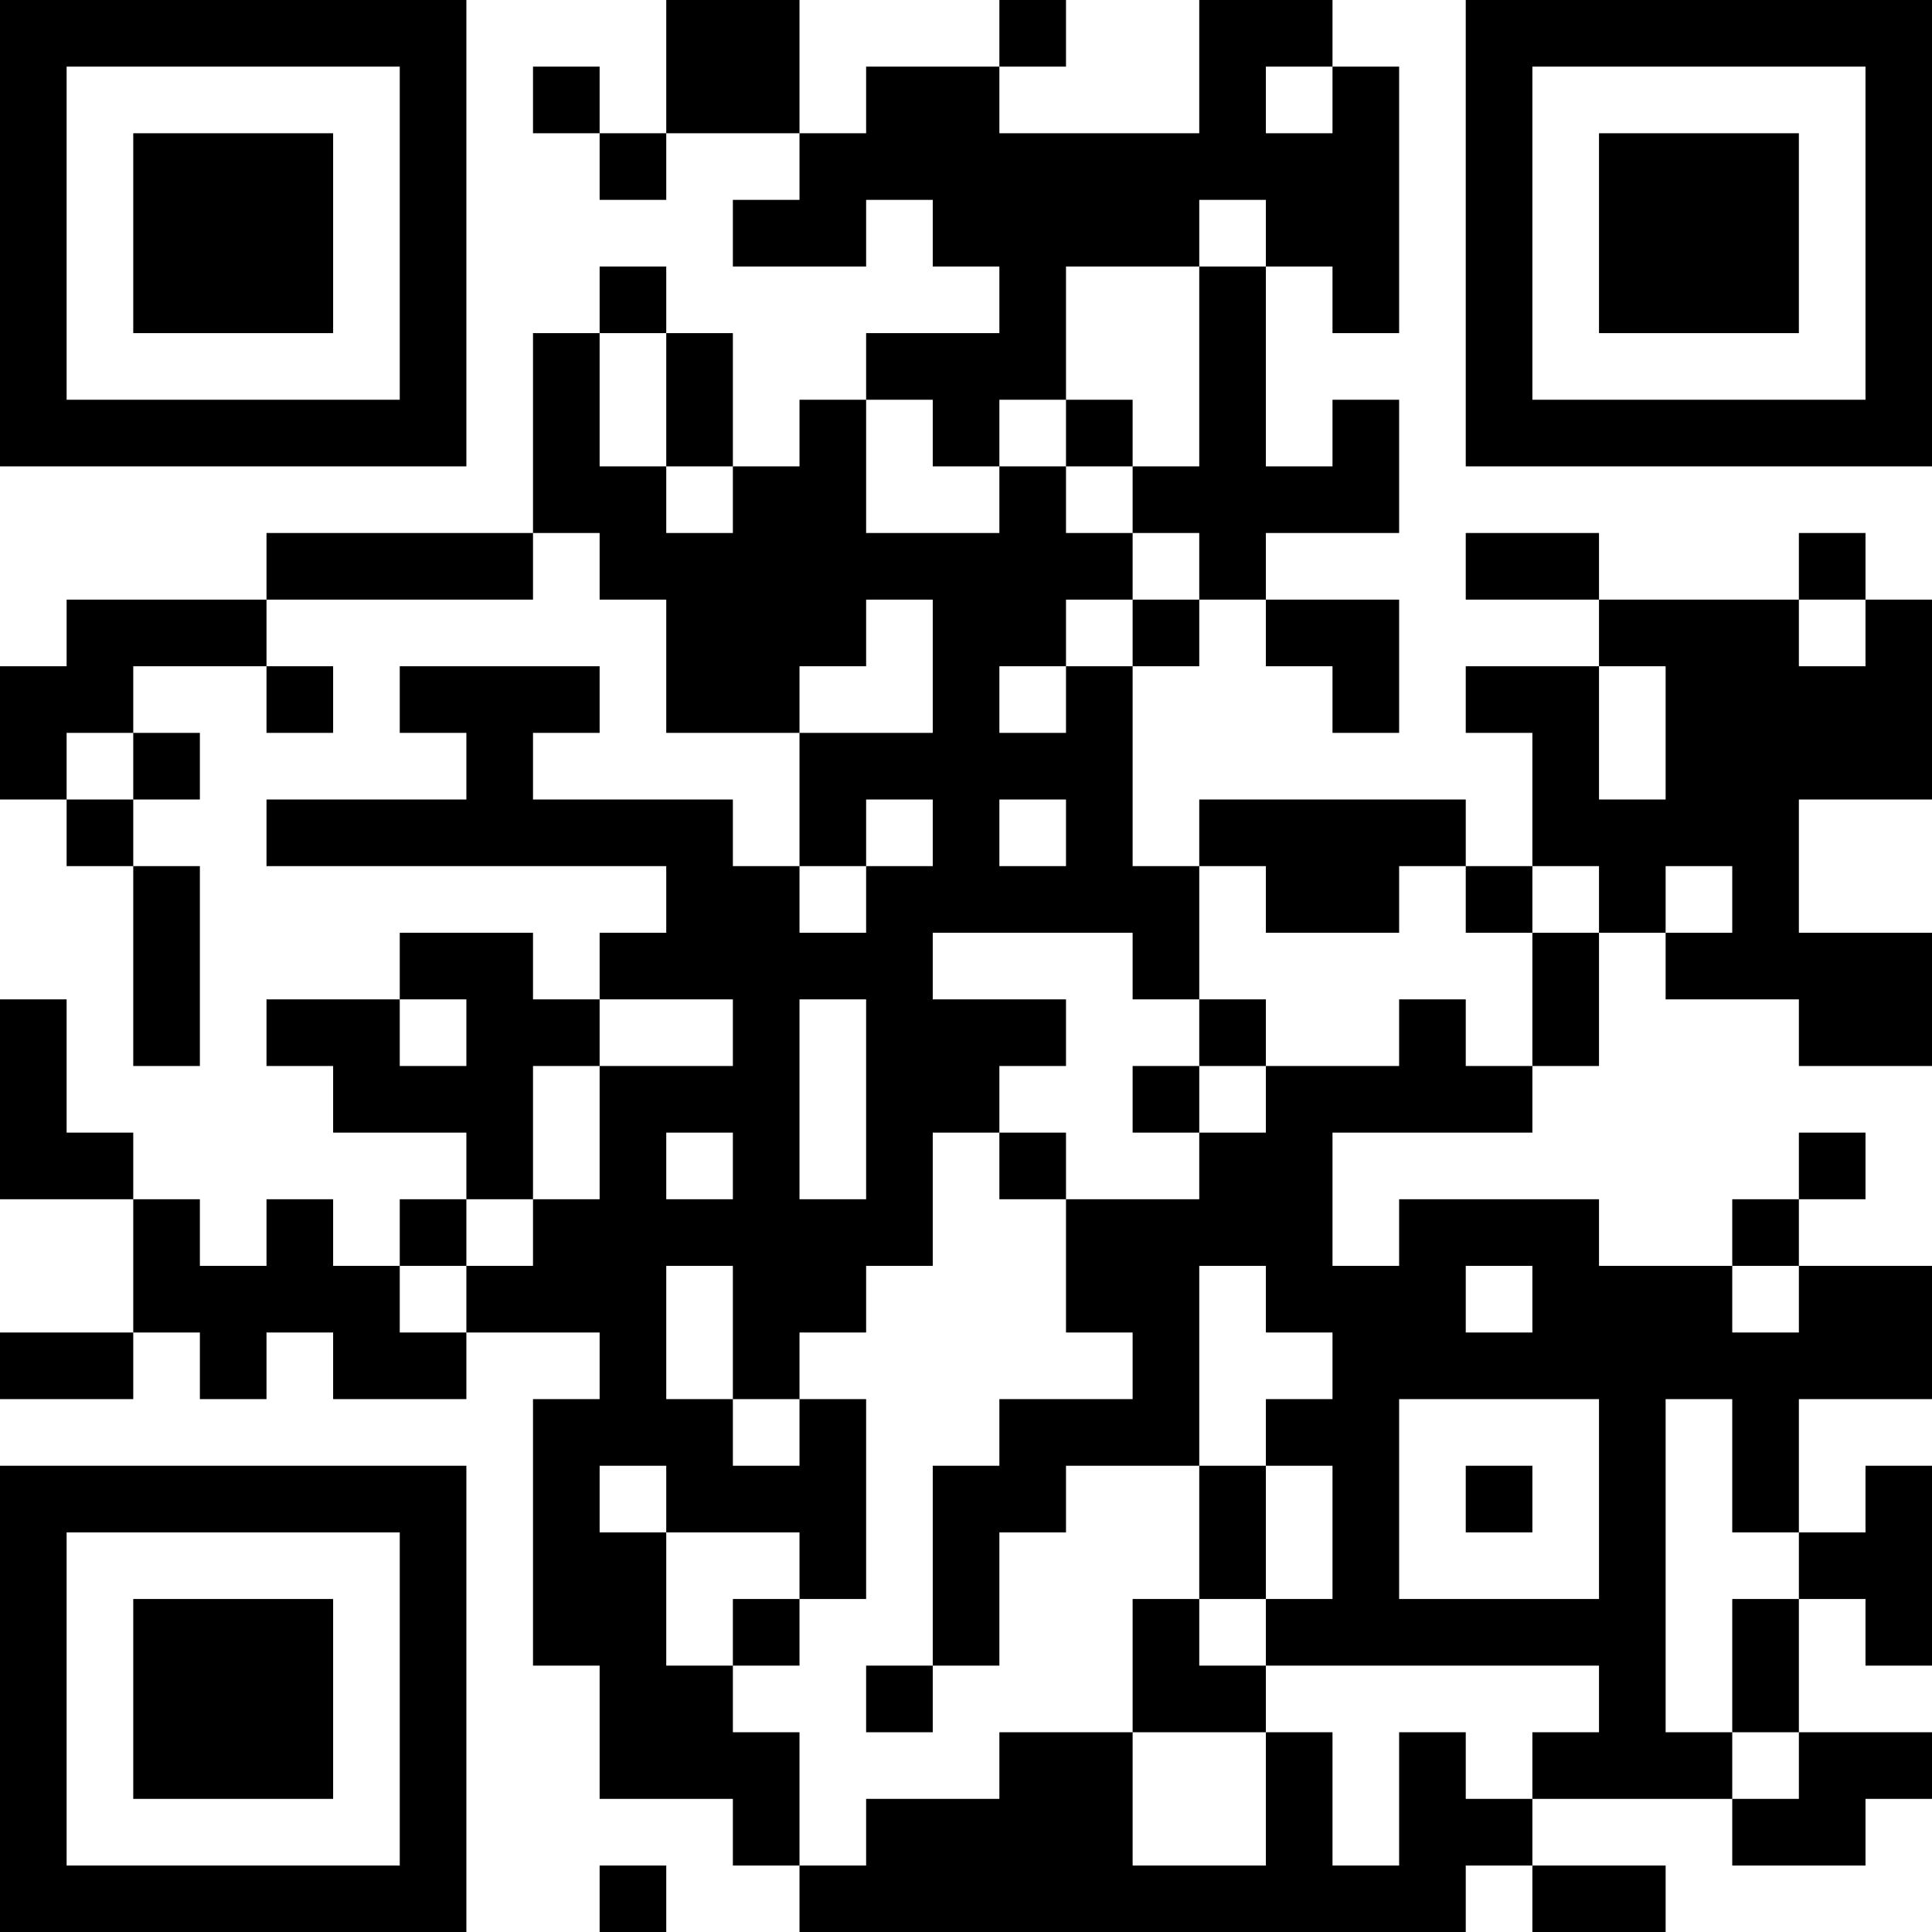 <?xml version="1.0" encoding="UTF-8"?>
<svg xmlns="http://www.w3.org/2000/svg" version="1.1" width="200" height="200" viewBox="0 0 200 200"><rect x="0" y="0" width="200" height="200" fill="#ffffff"/><g transform="scale(6.897)"><g transform="translate(0,0)"><path fill-rule="evenodd" d="M10 0L10 2L9 2L9 1L8 1L8 2L9 2L9 3L10 3L10 2L12 2L12 3L11 3L11 4L13 4L13 3L14 3L14 4L15 4L15 5L13 5L13 6L12 6L12 7L11 7L11 5L10 5L10 4L9 4L9 5L8 5L8 8L4 8L4 9L1 9L1 10L0 10L0 12L1 12L1 13L2 13L2 16L3 16L3 13L2 13L2 12L3 12L3 11L2 11L2 10L4 10L4 11L5 11L5 10L4 10L4 9L8 9L8 8L9 8L9 9L10 9L10 11L12 11L12 13L11 13L11 12L8 12L8 11L9 11L9 10L6 10L6 11L7 11L7 12L4 12L4 13L10 13L10 14L9 14L9 15L8 15L8 14L6 14L6 15L4 15L4 16L5 16L5 17L7 17L7 18L6 18L6 19L5 19L5 18L4 18L4 19L3 19L3 18L2 18L2 17L1 17L1 15L0 15L0 18L2 18L2 20L0 20L0 21L2 21L2 20L3 20L3 21L4 21L4 20L5 20L5 21L7 21L7 20L9 20L9 21L8 21L8 25L9 25L9 27L11 27L11 28L12 28L12 29L22 29L22 28L23 28L23 29L25 29L25 28L23 28L23 27L26 27L26 28L28 28L28 27L29 27L29 26L27 26L27 24L28 24L28 25L29 25L29 22L28 22L28 23L27 23L27 21L29 21L29 19L27 19L27 18L28 18L28 17L27 17L27 18L26 18L26 19L24 19L24 18L21 18L21 19L20 19L20 17L23 17L23 16L24 16L24 14L25 14L25 15L27 15L27 16L29 16L29 14L27 14L27 12L29 12L29 9L28 9L28 8L27 8L27 9L24 9L24 8L22 8L22 9L24 9L24 10L22 10L22 11L23 11L23 13L22 13L22 12L18 12L18 13L17 13L17 10L18 10L18 9L19 9L19 10L20 10L20 11L21 11L21 9L19 9L19 8L21 8L21 6L20 6L20 7L19 7L19 4L20 4L20 5L21 5L21 1L20 1L20 0L18 0L18 2L15 2L15 1L16 1L16 0L15 0L15 1L13 1L13 2L12 2L12 0ZM19 1L19 2L20 2L20 1ZM18 3L18 4L16 4L16 6L15 6L15 7L14 7L14 6L13 6L13 8L15 8L15 7L16 7L16 8L17 8L17 9L16 9L16 10L15 10L15 11L16 11L16 10L17 10L17 9L18 9L18 8L17 8L17 7L18 7L18 4L19 4L19 3ZM9 5L9 7L10 7L10 8L11 8L11 7L10 7L10 5ZM16 6L16 7L17 7L17 6ZM13 9L13 10L12 10L12 11L14 11L14 9ZM27 9L27 10L28 10L28 9ZM24 10L24 12L25 12L25 10ZM1 11L1 12L2 12L2 11ZM13 12L13 13L12 13L12 14L13 14L13 13L14 13L14 12ZM15 12L15 13L16 13L16 12ZM18 13L18 15L17 15L17 14L14 14L14 15L16 15L16 16L15 16L15 17L14 17L14 19L13 19L13 20L12 20L12 21L11 21L11 19L10 19L10 21L11 21L11 22L12 22L12 21L13 21L13 24L12 24L12 23L10 23L10 22L9 22L9 23L10 23L10 25L11 25L11 26L12 26L12 28L13 28L13 27L15 27L15 26L17 26L17 28L19 28L19 26L20 26L20 28L21 28L21 26L22 26L22 27L23 27L23 26L24 26L24 25L19 25L19 24L20 24L20 22L19 22L19 21L20 21L20 20L19 20L19 19L18 19L18 22L16 22L16 23L15 23L15 25L14 25L14 22L15 22L15 21L17 21L17 20L16 20L16 18L18 18L18 17L19 17L19 16L21 16L21 15L22 15L22 16L23 16L23 14L24 14L24 13L23 13L23 14L22 14L22 13L21 13L21 14L19 14L19 13ZM25 13L25 14L26 14L26 13ZM6 15L6 16L7 16L7 15ZM9 15L9 16L8 16L8 18L7 18L7 19L6 19L6 20L7 20L7 19L8 19L8 18L9 18L9 16L11 16L11 15ZM12 15L12 18L13 18L13 15ZM18 15L18 16L17 16L17 17L18 17L18 16L19 16L19 15ZM10 17L10 18L11 18L11 17ZM15 17L15 18L16 18L16 17ZM22 19L22 20L23 20L23 19ZM26 19L26 20L27 20L27 19ZM21 21L21 24L24 24L24 21ZM25 21L25 26L26 26L26 27L27 27L27 26L26 26L26 24L27 24L27 23L26 23L26 21ZM18 22L18 24L17 24L17 26L19 26L19 25L18 25L18 24L19 24L19 22ZM22 22L22 23L23 23L23 22ZM11 24L11 25L12 25L12 24ZM13 25L13 26L14 26L14 25ZM9 28L9 29L10 29L10 28ZM0 0L0 7L7 7L7 0ZM1 1L1 6L6 6L6 1ZM2 2L2 5L5 5L5 2ZM22 0L22 7L29 7L29 0ZM23 1L23 6L28 6L28 1ZM24 2L24 5L27 5L27 2ZM0 22L0 29L7 29L7 22ZM1 23L1 28L6 28L6 23ZM2 24L2 27L5 27L5 24Z" fill="#000000"/></g></g></svg>
